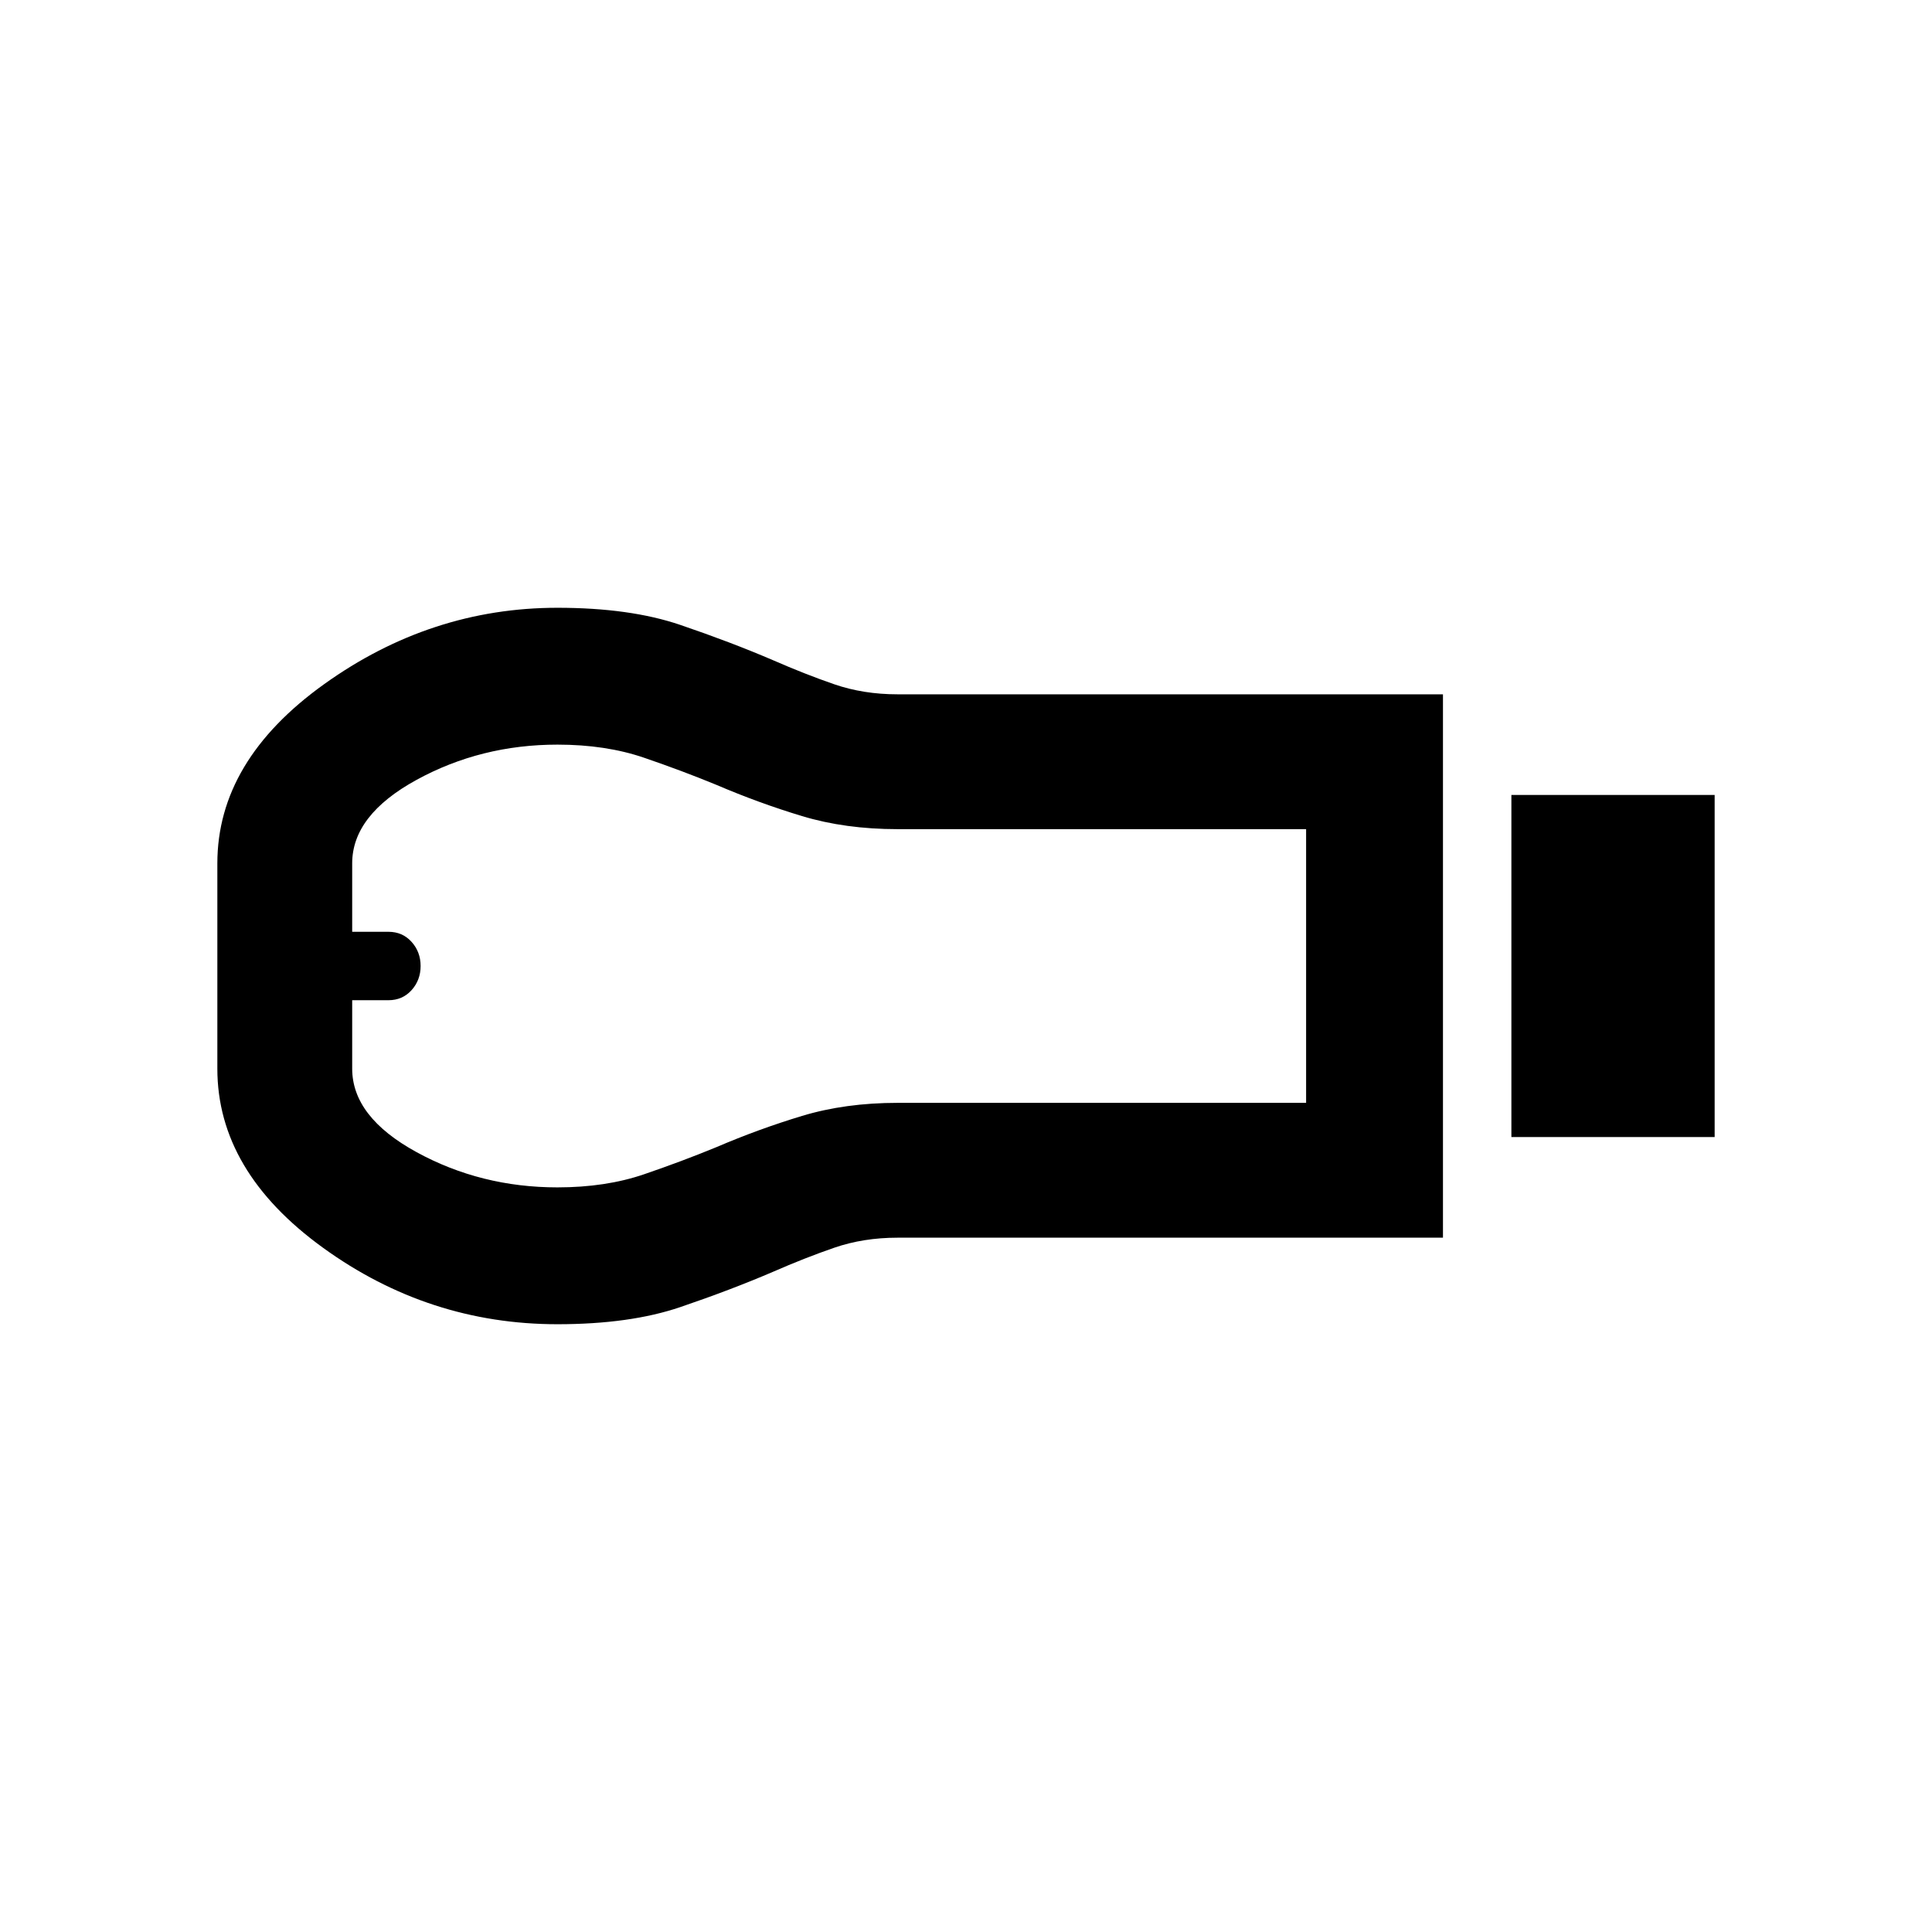 <svg xmlns="http://www.w3.org/2000/svg" width="48" height="48"><path d="M37.55 28.25v-8.5h5.05v8.5zm-23.7 4.65q-3.2 0-5.825-1.9T5.4 26.55v-5.1q0-2.55 2.65-4.45 2.65-1.9 5.8-1.9 1.8 0 3.05.425 1.25.425 2.3.875.8.35 1.525.6.725.25 1.575.25h13.55v13.5H22.3q-.85 0-1.575.25t-1.525.6q-1.05.45-2.3.875-1.25.425-3.05.425zm0-3.4q1.2 0 2.15-.325t1.8-.675q1.05-.45 2.125-.775T22.3 27.4h10.15v-6.8H22.3q-1.3 0-2.375-.325T17.8 19.5q-.85-.35-1.8-.675-.95-.325-2.15-.325-1.9 0-3.5.875t-1.6 2.075v1.7h.9q.35 0 .575.25.225.25.225.6t-.225.6q-.225.25-.575.25h-.9v1.7q0 1.2 1.6 2.075 1.6.875 3.5.875zM8.75 24z"/></svg>